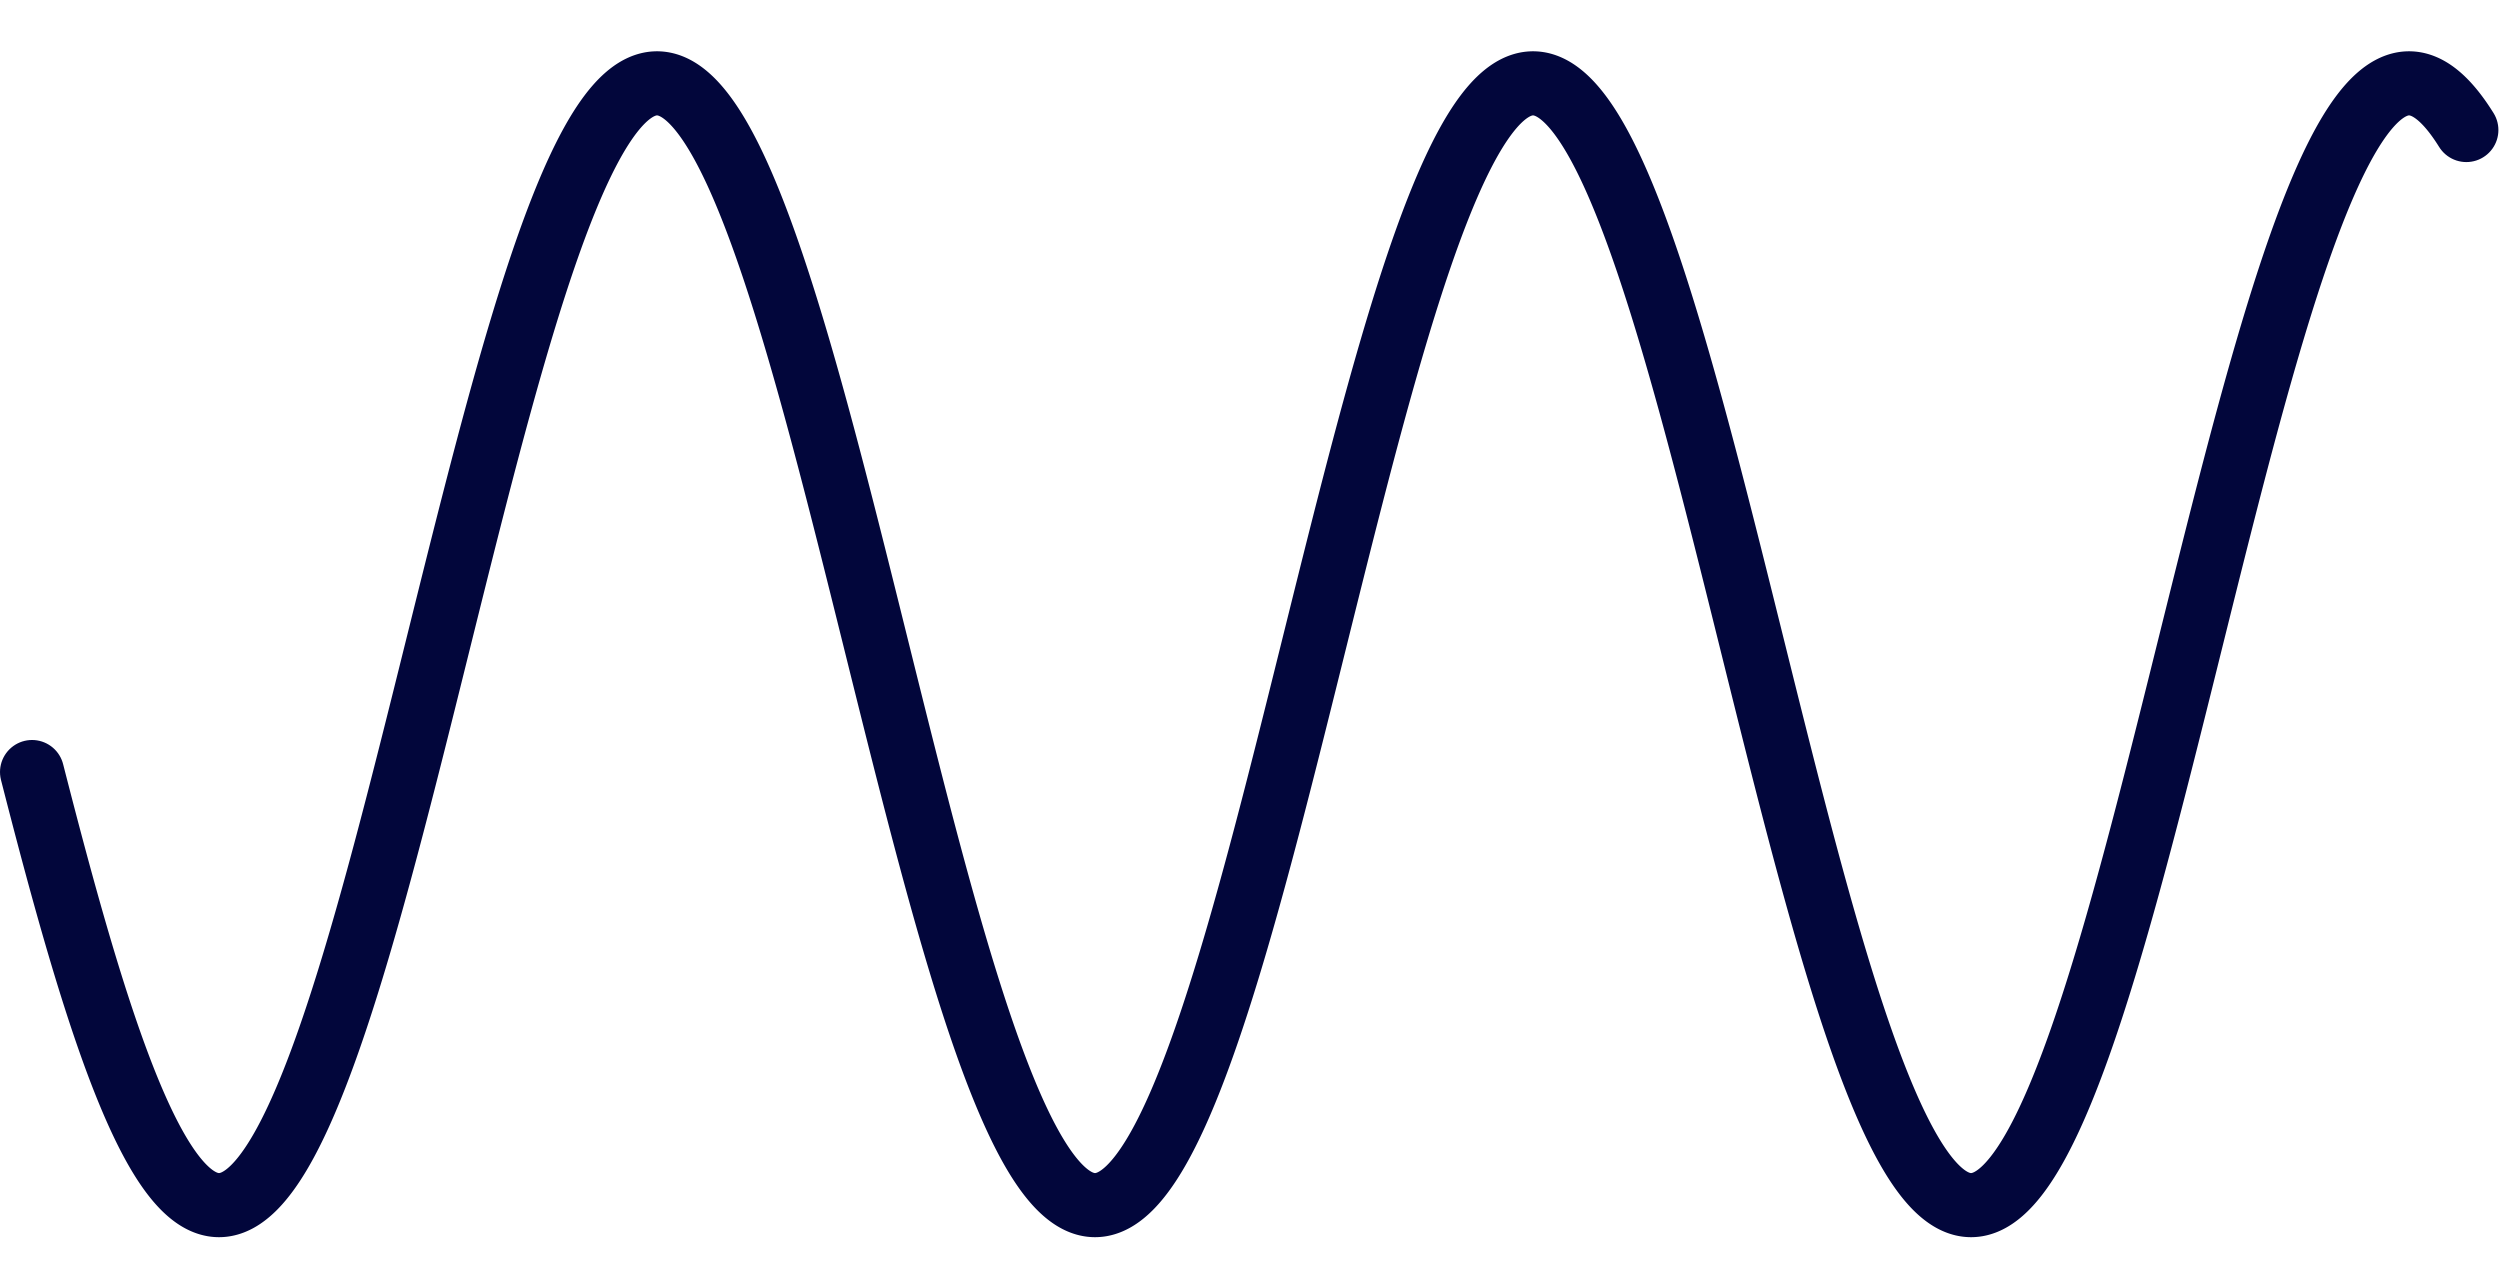 <svg version="1.1" xmlns="http://www.w3.org/2000/svg" xmlns:xlink="http://www.w3.org/1999/xlink" width="1560" height="804"><defs/><g><path fill="none" stroke="#02063B" paint-order="fill stroke markers" d=" M 20 481.753 L 21 485.665 L 22 489.566 L 23 493.455 L 24 497.332 L 25 501.196 L 26 505.048 L 27 508.885 L 28 512.709 L 29 516.518 L 30 520.312 L 31 524.09 L 32 527.852 L 33 531.598 L 34 535.326 L 35 539.037 L 36 542.73 L 37 546.404 L 38 550.059 L 39 553.694 L 40 557.31 L 41 560.905 L 42 564.479 L 43 568.031 L 44 571.561 L 45 575.069 L 46 578.555 L 47 582.017 L 48 585.455 L 49 588.869 L 50 592.258 L 51 595.622 L 52 598.96 L 53 602.273 L 54 605.559 L 55 608.818 L 56 612.05 L 57 615.254 L 58 618.429 L 59 621.577 L 60 624.695 L 61 627.784 L 62 630.843 L 63 633.871 L 64 636.87 L 65 639.837 L 66 642.772 L 67 645.676 L 68 648.548 L 69 651.387 L 70 654.193 L 71 656.966 L 72 659.705 L 73 662.41 L 74 665.081 L 75 667.717 L 76 670.318 L 77 672.883 L 78 675.413 L 79 677.906 L 80 680.363 L 81 682.783 L 82 685.166 L 83 687.512 L 84 689.82 L 85 692.09 L 86 694.322 L 87 696.515 L 88 698.669 L 89 700.784 L 90 702.859 L 91 704.895 L 92 706.891 L 93 708.846 L 94 710.761 L 95 712.635 L 96 714.468 L 97 716.26 L 98 718.01 L 99 719.719 L 100 721.385 L 101 723.009 L 102 724.591 L 103 726.131 L 104 727.627 L 105 729.081 L 106 730.491 L 107 731.858 L 108 733.181 L 109 734.46 L 110 735.696 L 111 736.887 L 112 738.035 L 113 739.138 L 114 740.196 L 115 741.209 L 116 742.178 L 117 743.102 L 118 743.981 L 119 744.815 L 120 745.603 L 121 746.346 L 122 747.043 L 123 747.695 L 124 748.301 L 125 748.862 L 126 749.376 L 127 749.845 L 128 750.268 L 129 750.645 L 130 750.975 L 131 751.26 L 132 751.498 L 133 751.69 L 134 751.837 L 135 751.936 L 136 751.99 L 137 751.997 L 138 751.958 L 139 751.873 L 140 751.742 L 141 751.564 L 142 751.341 L 143 751.071 L 144 750.755 L 145 750.393 L 146 749.985 L 147 749.531 L 148 749.031 L 149 748.485 L 150 747.893 L 151 747.256 L 152 746.573 L 153 745.844 L 154 745.071 L 155 744.251 L 156 743.387 L 157 742.477 L 158 741.523 L 159 740.524 L 160 739.48 L 161 738.391 L 162 737.258 L 163 736.08 L 164 734.859 L 165 733.593 L 166 732.284 L 167 730.931 L 168 729.535 L 169 728.095 L 170 726.612 L 171 725.086 L 172 723.518 L 173 721.907 L 174 720.254 L 175 718.559 L 176 716.822 L 177 715.043 L 178 713.224 L 179 711.362 L 180 709.461 L 181 707.518 L 182 705.535 L 183 703.512 L 184 701.449 L 185 699.347 L 186 697.205 L 187 695.025 L 188 692.805 L 189 690.547 L 190 688.252 L 191 685.918 L 192 683.547 L 193 681.138 L 194 678.693 L 195 676.211 L 196 673.693 L 197 671.139 L 198 668.549 L 199 665.924 L 200 663.265 L 201 660.571 L 202 657.842 L 203 655.08 L 204 652.284 L 205 649.456 L 206 646.595 L 207 643.701 L 208 640.775 L 209 637.818 L 210 634.83 L 211 631.811 L 212 628.761 L 213 625.682 L 214 622.573 L 215 619.435 L 216 616.268 L 217 613.073 L 218 609.85 L 219 606.6 L 220 603.322 L 221 600.018 L 222 596.688 L 223 593.332 L 224 589.951 L 225 586.545 L 226 583.114 L 227 579.66 L 228 576.182 L 229 572.681 L 230 569.158 L 231 565.613 L 232 562.045 L 233 558.457 L 234 554.848 L 235 551.219 L 236 547.57 L 237 543.902 L 238 540.215 L 239 536.51 L 240 532.788 L 241 529.047 L 242 525.291 L 243 521.517 L 244 517.728 L 245 513.924 L 246 510.105 L 247 506.272 L 248 502.425 L 249 498.564 L 250 494.691 L 251 490.806 L 252 486.909 L 253 483 L 254 479.081 L 255 475.152 L 256 471.213 L 257 467.265 L 258 463.308 L 259 459.344 L 260 455.371 L 261 451.392 L 262 447.406 L 263 443.414 L 264 439.417 L 265 435.415 L 266 431.408 L 267 427.397 L 268 423.383 L 269 419.366 L 270 415.347 L 271 411.326 L 272 407.304 L 273 403.282 L 274 399.259 L 275 395.236 L 276 391.214 L 277 387.194 L 278 383.176 L 279 379.16 L 280 375.147 L 281 371.138 L 282 367.133 L 283 363.132 L 284 359.137 L 285 355.147 L 286 351.163 L 287 347.186 L 288 343.217 L 289 339.255 L 290 335.301 L 291 331.356 L 292 327.421 L 293 323.495 L 294 319.58 L 295 315.676 L 296 311.783 L 297 307.902 L 298 304.033 L 299 300.178 L 300 296.336 L 301 292.507 L 302 288.694 L 303 284.895 L 304 281.112 L 305 277.344 L 306 273.593 L 307 269.859 L 308 266.143 L 309 262.445 L 310 258.764 L 311 255.103 L 312 251.462 L 313 247.84 L 314 244.238 L 315 240.658 L 316 237.098 L 317 233.561 L 318 230.046 L 319 226.553 L 320 223.084 L 321 219.638 L 322 216.216 L 323 212.819 L 324 209.447 L 325 206.1 L 326 202.78 L 327 199.485 L 328 196.217 L 329 192.977 L 330 189.764 L 331 186.579 L 332 183.423 L 333 180.295 L 334 177.197 L 335 174.128 L 336 171.09 L 337 168.082 L 338 165.105 L 339 162.159 L 340 159.245 L 341 156.363 L 342 153.514 L 343 150.697 L 344 147.914 L 345 145.164 L 346 142.448 L 347 139.766 L 348 137.119 L 349 134.507 L 350 131.93 L 351 129.389 L 352 126.884 L 353 124.416 L 354 121.984 L 355 119.589 L 356 117.231 L 357 114.911 L 358 112.629 L 359 110.385 L 360 108.18 L 361 106.013 L 362 103.886 L 363 101.797 L 364 99.749 L 365 97.741 L 366 95.772 L 367 93.845 L 368 91.957 L 369 90.111 L 370 88.306 L 371 86.543 L 372 84.821 L 373 83.141 L 374 81.503 L 375 79.908 L 376 78.355 L 377 76.845 L 378 75.378 L 379 73.954 L 380 72.573 L 381 71.236 L 382 69.942 L 383 68.693 L 384 67.487 L 385 66.326 L 386 65.209 L 387 64.136 L 388 63.109 L 389 62.125 L 390 61.187 L 391 60.294 L 392 59.446 L 393 58.643 L 394 57.886 L 395 57.174 L 396 56.508 L 397 55.887 L 398 55.312 L 399 54.783 L 400 54.299 L 401 53.862 L 402 53.471 L 403 53.125 L 404 52.826 L 405 52.573 L 406 52.366 L 407 52.205 L 408 52.09 L 409 52.022 L 410 52 L 411 52.024 L 412 52.095 L 413 52.211 L 414 52.374 L 415 52.583 L 416 52.838 L 417 53.139 L 418 53.487 L 419 53.88 L 420 54.32 L 421 54.805 L 422 55.336 L 423 55.913 L 424 56.536 L 425 57.205 L 426 57.919 L 427 58.678 L 428 59.483 L 429 60.333 L 430 61.228 L 431 62.168 L 432 63.153 L 433 64.183 L 434 65.258 L 435 66.377 L 436 67.54 L 437 68.747 L 438 69.999 L 439 71.294 L 440 72.633 L 441 74.016 L 442 75.442 L 443 76.911 L 444 78.423 L 445 79.978 L 446 81.575 L 447 83.215 L 448 84.896 L 449 86.62 L 450 88.385 L 451 90.192 L 452 92.04 L 453 93.929 L 454 95.859 L 455 97.829 L 456 99.839 L 457 101.889 L 458 103.979 L 459 106.108 L 460 108.276 L 461 110.484 L 462 112.729 L 463 115.013 L 464 117.335 L 465 119.694 L 466 122.091 L 467 124.524 L 468 126.995 L 469 129.501 L 470 132.044 L 471 134.622 L 472 137.236 L 473 139.884 L 474 142.567 L 475 145.285 L 476 148.036 L 477 150.821 L 478 153.639 L 479 156.49 L 480 159.374 L 481 162.289 L 482 165.236 L 483 168.215 L 484 171.224 L 485 174.264 L 486 177.334 L 487 180.433 L 488 183.562 L 489 186.72 L 490 189.906 L 491 193.12 L 492 196.362 L 493 199.631 L 494 202.926 L 495 206.248 L 496 209.596 L 497 212.969 L 498 216.367 L 499 219.79 L 500 223.237 L 501 226.707 L 502 230.201 L 503 233.717 L 504 237.256 L 505 240.816 L 506 244.397 L 507 248 L 508 251.623 L 509 255.265 L 510 258.927 L 511 262.608 L 512 266.307 L 513 270.025 L 514 273.759 L 515 277.511 L 516 281.279 L 517 285.063 L 518 288.862 L 519 292.677 L 520 296.506 L 521 300.348 L 522 304.205 L 523 308.074 L 524 311.955 L 525 315.849 L 526 319.753 L 527 323.669 L 528 327.595 L 529 331.531 L 530 335.476 L 531 339.43 L 532 343.392 L 533 347.362 L 534 351.34 L 535 355.323 L 536 359.314 L 537 363.309 L 538 367.31 L 539 371.315 L 540 375.325 L 541 379.338 L 542 383.354 L 543 387.372 L 544 391.393 L 545 395.414 L 546 399.437 L 547 403.46 L 548 407.483 L 549 411.505 L 550 415.525 L 551 419.544 L 552 423.561 L 553 427.575 L 554 431.585 L 555 435.592 L 556 439.594 L 557 443.591 L 558 447.583 L 559 451.569 L 560 455.548 L 561 459.52 L 562 463.484 L 563 467.44 L 564 471.388 L 565 475.326 L 566 479.255 L 567 483.174 L 568 487.082 L 569 490.978 L 570 494.863 L 571 498.736 L 572 502.595 L 573 506.442 L 574 510.275 L 575 514.093 L 576 517.897 L 577 521.685 L 578 525.457 L 579 529.214 L 580 532.953 L 581 536.675 L 582 540.379 L 583 544.065 L 584 547.732 L 585 551.38 L 586 555.009 L 587 558.617 L 588 562.204 L 589 565.77 L 590 569.315 L 591 572.837 L 592 576.337 L 593 579.814 L 594 583.267 L 595 586.696 L 596 590.101 L 597 593.481 L 598 596.836 L 599 600.165 L 600 603.468 L 601 606.744 L 602 609.994 L 603 613.215 L 604 616.409 L 605 619.575 L 606 622.712 L 607 625.819 L 608 628.897 L 609 631.945 L 610 634.963 L 611 637.95 L 612 640.906 L 613 643.83 L 614 646.722 L 615 649.582 L 616 652.409 L 617 655.203 L 618 657.964 L 619 660.691 L 620 663.383 L 621 666.041 L 622 668.665 L 623 671.253 L 624 673.805 L 625 676.322 L 626 678.802 L 627 681.246 L 628 683.652 L 629 686.022 L 630 688.354 L 631 690.648 L 632 692.904 L 633 695.122 L 634 697.301 L 635 699.441 L 636 701.542 L 637 703.603 L 638 705.624 L 639 707.605 L 640 709.546 L 641 711.446 L 642 713.305 L 643 715.123 L 644 716.9 L 645 718.635 L 646 720.328 L 647 721.979 L 648 723.588 L 649 725.155 L 650 726.679 L 651 728.16 L 652 729.597 L 653 730.992 L 654 732.343 L 655 733.65 L 656 734.914 L 657 736.133 L 658 737.309 L 659 738.44 L 660 739.527 L 661 740.569 L 662 741.566 L 663 742.519 L 664 743.426 L 665 744.289 L 666 745.106 L 667 745.878 L 668 746.604 L 669 747.285 L 670 747.92 L 671 748.51 L 672 749.054 L 673 749.552 L 674 750.004 L 675 750.41 L 676 750.77 L 677 751.084 L 678 751.352 L 679 751.573 L 680 751.749 L 681 751.878 L 682 751.961 L 683 751.998 L 684 751.989 L 685 751.933 L 686 751.831 L 687 751.683 L 688 751.489 L 689 751.248 L 690 750.962 L 691 750.629 L 692 750.25 L 693 749.825 L 694 749.354 L 695 748.838 L 696 748.275 L 697 747.667 L 698 747.013 L 699 746.314 L 700 745.569 L 701 744.779 L 702 743.943 L 703 743.062 L 704 742.136 L 705 741.165 L 706 740.15 L 707 739.09 L 708 737.985 L 709 736.836 L 710 735.642 L 711 734.405 L 712 733.123 L 713 731.798 L 714 730.429 L 715 729.017 L 716 727.562 L 717 726.063 L 718 724.522 L 719 722.938 L 720 721.312 L 721 719.644 L 722 717.933 L 723 716.181 L 724 714.388 L 725 712.553 L 726 710.677 L 727 708.76 L 728 706.803 L 729 704.806 L 730 702.768 L 731 700.691 L 732 698.574 L 733 696.418 L 734 694.224 L 735 691.99 L 736 689.719 L 737 687.409 L 738 685.062 L 739 682.677 L 740 680.255 L 741 677.796 L 742 675.301 L 743 672.77 L 744 670.203 L 745 667.601 L 746 664.963 L 747 662.291 L 748 659.584 L 749 656.844 L 750 654.069 L 751 651.262 L 752 648.421 L 753 645.548 L 754 642.643 L 755 639.706 L 756 636.737 L 757 633.738 L 758 630.708 L 759 627.647 L 760 624.557 L 761 621.438 L 762 618.289 L 763 615.112 L 764 611.907 L 765 608.674 L 766 605.414 L 767 602.126 L 768 598.813 L 769 595.473 L 770 592.108 L 771 588.718 L 772 585.303 L 773 581.864 L 774 578.401 L 775 574.915 L 776 571.405 L 777 567.874 L 778 564.321 L 779 560.746 L 780 557.15 L 781 553.534 L 782 549.897 L 783 546.241 L 784 542.567 L 785 538.873 L 786 535.162 L 787 531.432 L 788 527.686 L 789 523.923 L 790 520.144 L 791 516.35 L 792 512.54 L 793 508.716 L 794 504.877 L 795 501.025 L 796 497.16 L 797 493.283 L 798 489.393 L 799 485.492 L 800 481.579 L 801 477.657 L 802 473.724 L 803 469.782 L 804 465.83 L 805 461.871 L 806 457.903 L 807 453.928 L 808 449.946 L 809 445.958 L 810 441.964 L 811 437.965 L 812 433.961 L 813 429.953 L 814 425.941 L 815 421.926 L 816 417.908 L 817 413.888 L 818 409.867 L 819 405.845 L 820 401.822 L 821 397.799 L 822 393.776 L 823 389.755 L 824 385.736 L 825 381.718 L 826 377.703 L 827 373.692 L 828 369.684 L 829 365.68 L 830 361.682 L 831 357.688 L 832 353.7 L 833 349.719 L 834 345.745 L 835 341.778 L 836 337.819 L 837 333.869 L 838 329.927 L 839 325.995 L 840 322.073 L 841 318.162 L 842 314.262 L 843 310.373 L 844 306.497 L 845 302.633 L 846 298.782 L 847 294.945 L 848 291.122 L 849 287.313 L 850 283.52 L 851 279.743 L 852 275.981 L 853 272.236 L 854 268.509 L 855 264.799 L 856 261.107 L 857 257.434 L 858 253.78 L 859 250.145 L 860 246.531 L 861 242.937 L 862 239.364 L 863 235.812 L 864 232.283 L 865 228.776 L 866 225.291 L 867 221.831 L 868 218.393 L 869 214.981 L 870 211.593 L 871 208.23 L 872 204.892 L 873 201.581 L 874 198.296 L 875 195.038 L 876 191.808 L 877 188.605 L 878 185.43 L 879 182.285 L 880 179.168 L 881 176.08 L 882 173.022 L 883 169.995 L 884 166.998 L 885 164.033 L 886 161.098 L 887 158.196 L 888 155.326 L 889 152.488 L 890 149.683 L 891 146.912 L 892 144.174 L 893 141.471 L 894 138.802 L 895 136.167 L 896 133.568 L 897 131.004 L 898 128.476 L 899 125.984 L 900 123.529 L 901 121.11 L 902 118.729 L 903 116.385 L 904 114.078 L 905 111.81 L 906 109.58 L 907 107.389 L 908 105.236 L 909 103.123 L 910 101.05 L 911 99.016 L 912 97.022 L 913 95.068 L 914 93.155 L 915 91.283 L 916 89.452 L 917 87.662 L 918 85.913 L 919 84.207 L 920 82.542 L 921 80.92 L 922 79.339 L 923 77.802 L 924 76.308 L 925 74.856 L 926 73.448 L 927 72.083 L 928 70.761 L 929 69.484 L 930 68.25 L 931 67.061 L 932 65.916 L 933 64.815 L 934 63.758 L 935 62.747 L 936 61.78 L 937 60.858 L 938 59.981 L 939 59.15 L 940 58.363 L 941 57.622 L 942 56.927 L 943 56.277 L 944 55.673 L 945 55.115 L 946 54.602 L 947 54.135 L 948 53.715 L 949 53.34 L 950 53.011 L 951 52.729 L 952 52.492 L 953 52.302 L 954 52.158 L 955 52.06 L 956 52.009 L 957 52.003 L 958 52.044 L 959 52.132 L 960 52.265 L 961 52.444 L 962 52.67 L 963 52.942 L 964 53.26 L 965 53.624 L 966 54.034 L 967 54.491 L 968 54.993 L 969 55.54 L 970 56.134 L 971 56.773 L 972 57.458 L 973 58.189 L 974 58.965 L 975 59.786 L 976 60.652 L 977 61.564 L 978 62.52 L 979 63.522 L 980 64.568 L 981 65.658 L 982 66.794 L 983 67.973 L 984 69.196 L 985 70.464 L 986 71.775 L 987 73.13 L 988 74.528 L 989 75.97 L 990 77.455 L 991 78.982 L 992 80.552 L 993 82.165 L 994 83.82 L 995 85.517 L 996 87.256 L 997 89.036 L 998 90.858 L 999 92.721 L 1000 94.625 L 1001 96.569 L 1002 98.554 L 1003 100.578 L 1004 102.643 L 1005 104.747 L 1006 106.891 L 1007 109.073 L 1008 111.294 L 1009 113.554 L 1010 115.851 L 1011 118.187 L 1012 120.559 L 1013 122.97 L 1014 125.417 L 1015 127.9 L 1016 130.42 L 1017 132.975 L 1018 135.566 L 1019 138.193 L 1020 140.854 L 1021 143.55 L 1022 146.28 L 1023 149.043 L 1024 151.84 L 1025 154.67 L 1026 157.533 L 1027 160.428 L 1028 163.355 L 1029 166.314 L 1030 169.303 L 1031 172.324 L 1032 175.374 L 1033 178.455 L 1034 181.565 L 1035 184.705 L 1036 187.873 L 1037 191.069 L 1038 194.293 L 1039 197.545 L 1040 200.823 L 1041 204.129 L 1042 207.46 L 1043 210.817 L 1044 214.199 L 1045 217.607 L 1046 221.038 L 1047 224.494 L 1048 227.972 L 1049 231.474 L 1050 234.999 L 1051 238.545 L 1052 242.113 L 1053 245.702 L 1054 249.312 L 1055 252.942 L 1056 256.592 L 1057 260.261 L 1058 263.948 L 1059 267.654 L 1060 271.378 L 1061 275.119 L 1062 278.876 L 1063 282.65 L 1064 286.44 L 1065 290.245 L 1066 294.065 L 1067 297.898 L 1068 301.746 L 1069 305.607 L 1070 309.481 L 1071 313.367 L 1072 317.264 L 1073 321.173 L 1074 325.093 L 1075 329.022 L 1076 332.962 L 1077 336.91 L 1078 340.867 L 1079 344.832 L 1080 348.805 L 1081 352.785 L 1082 356.771 L 1083 360.763 L 1084 364.76 L 1085 368.763 L 1086 372.77 L 1087 376.781 L 1088 380.795 L 1089 384.812 L 1090 388.831 L 1091 392.852 L 1092 396.874 L 1093 400.897 L 1094 404.92 L 1095 408.942 L 1096 412.964 L 1097 416.984 L 1098 421.002 L 1099 425.018 L 1100 429.031 L 1101 433.04 L 1102 437.045 L 1103 441.045 L 1104 445.04 L 1105 449.03 L 1106 453.013 L 1107 456.99 L 1108 460.959 L 1109 464.921 L 1110 468.874 L 1111 472.818 L 1112 476.753 L 1113 480.678 L 1114 484.593 L 1115 488.497 L 1116 492.389 L 1117 496.27 L 1118 500.138 L 1119 503.993 L 1120 507.834 L 1121 511.662 L 1122 515.475 L 1123 519.273 L 1124 523.056 L 1125 526.822 L 1126 530.572 L 1127 534.306 L 1128 538.021 L 1129 541.719 L 1130 545.398 L 1131 549.058 L 1132 552.699 L 1133 556.32 L 1134 559.921 L 1135 563.501 L 1136 567.059 L 1137 570.595 L 1138 574.11 L 1139 577.601 L 1140 581.07 L 1141 584.514 L 1142 587.935 L 1143 591.331 L 1144 594.702 L 1145 598.047 L 1146 601.367 L 1147 604.66 L 1148 607.927 L 1149 611.166 L 1150 614.378 L 1151 617.561 L 1152 620.716 L 1153 623.843 L 1154 626.94 L 1155 630.007 L 1156 633.044 L 1157 636.05 L 1158 639.026 L 1159 641.97 L 1160 644.883 L 1161 647.764 L 1162 650.612 L 1163 653.427 L 1164 656.209 L 1165 658.957 L 1166 661.672 L 1167 664.352 L 1168 666.997 L 1169 669.608 L 1170 672.183 L 1171 674.722 L 1172 677.226 L 1173 679.693 L 1174 682.123 L 1175 684.517 L 1176 686.873 L 1177 689.191 L 1178 691.471 L 1179 693.714 L 1180 695.917 L 1181 698.082 L 1182 700.208 L 1183 702.294 L 1184 704.341 L 1185 706.347 L 1186 708.314 L 1187 710.24 L 1188 712.125 L 1189 713.97 L 1190 715.773 L 1191 717.534 L 1192 719.254 L 1193 720.932 L 1194 722.568 L 1195 724.162 L 1196 725.713 L 1197 727.221 L 1198 728.686 L 1199 730.108 L 1200 731.487 L 1201 732.822 L 1202 734.114 L 1203 735.361 L 1204 736.565 L 1205 737.724 L 1206 738.84 L 1207 739.91 L 1208 740.936 L 1209 741.917 L 1210 742.853 L 1211 743.744 L 1212 744.59 L 1213 745.391 L 1214 746.147 L 1215 746.857 L 1216 747.521 L 1217 748.14 L 1218 748.713 L 1219 749.24 L 1220 749.721 L 1221 750.156 L 1222 750.546 L 1223 750.889 L 1224 751.186 L 1225 751.437 L 1226 751.642 L 1227 751.801 L 1228 751.914 L 1229 751.98 L 1230 752 L 1231 751.974 L 1232 751.901 L 1233 751.783 L 1234 751.618 L 1235 751.407 L 1236 751.149 L 1237 750.846 L 1238 750.497 L 1239 750.101 L 1240 749.66 L 1241 749.172 L 1242 748.639 L 1243 748.06 L 1244 747.435 L 1245 746.765 L 1246 746.049 L 1247 745.287 L 1248 744.481 L 1249 743.629 L 1250 742.731 L 1251 741.789 L 1252 740.802 L 1253 739.77 L 1254 738.694 L 1255 737.573 L 1256 736.408 L 1257 735.198 L 1258 733.945 L 1259 732.647 L 1260 731.306 L 1261 729.922 L 1262 728.494 L 1263 727.023 L 1264 725.509 L 1265 723.952 L 1266 722.353 L 1267 720.712 L 1268 719.028 L 1269 717.302 L 1270 715.535 L 1271 713.727 L 1272 711.877 L 1273 709.986 L 1274 708.055 L 1275 706.083 L 1276 704.071 L 1277 702.019 L 1278 699.927 L 1279 697.797 L 1280 695.627 L 1281 693.418 L 1282 691.17 L 1283 688.885 L 1284 686.562 L 1285 684.201 L 1286 681.802 L 1287 679.367 L 1288 676.895 L 1289 674.387 L 1290 671.843 L 1291 669.263 L 1292 666.648 L 1293 663.998 L 1294 661.313 L 1295 658.594 L 1296 655.841 L 1297 653.054 L 1298 650.235 L 1299 647.382 L 1300 644.498 L 1301 641.581 L 1302 638.632 L 1303 635.652 L 1304 632.642 L 1305 629.601 L 1306 626.53 L 1307 623.429 L 1308 620.299 L 1309 617.14 L 1310 613.952 L 1311 610.737 L 1312 607.494 L 1313 604.224 L 1314 600.927 L 1315 597.604 L 1316 594.255 L 1317 590.881 L 1318 587.481 L 1319 584.058 L 1320 580.61 L 1321 577.138 L 1322 573.644 L 1323 570.126 L 1324 566.587 L 1325 563.026 L 1326 559.443 L 1327 555.84 L 1328 552.216 L 1329 548.573 L 1330 544.91 L 1331 541.228 L 1332 537.528 L 1333 533.81 L 1334 530.075 L 1335 526.323 L 1336 522.554 L 1337 518.769 L 1338 514.969 L 1339 511.154 L 1340 507.324 L 1341 503.481 L 1342 499.624 L 1343 495.755 L 1344 491.872 L 1345 487.979 L 1346 484.073 L 1347 480.157 L 1348 476.231 L 1349 472.294 L 1350 468.349 L 1351 464.394 L 1352 460.432 L 1353 456.461 L 1354 452.484 L 1355 448.5 L 1356 444.51 L 1357 440.514 L 1358 436.513 L 1359 432.507 L 1360 428.497 L 1361 424.484 L 1362 420.468 L 1363 416.45 L 1364 412.429 L 1365 408.407 L 1366 404.385 L 1367 400.362 L 1368 396.339 L 1369 392.317 L 1370 388.296 L 1371 384.277 L 1372 380.261 L 1373 376.247 L 1374 372.237 L 1375 368.231 L 1376 364.229 L 1377 360.232 L 1378 356.24 L 1379 352.255 L 1380 348.276 L 1381 344.305 L 1382 340.341 L 1383 336.385 L 1384 332.437 L 1385 328.499 L 1386 324.571 L 1387 320.653 L 1388 316.746 L 1389 312.849 L 1390 308.965 L 1391 305.093 L 1392 301.234 L 1393 297.388 L 1394 293.556 L 1395 289.738 L 1396 285.935 L 1397 282.148 L 1398 278.376 L 1399 274.62 L 1400 270.882 L 1401 267.16 L 1402 263.457 L 1403 259.772 L 1404 256.105 L 1405 252.458 L 1406 248.831 L 1407 245.224 L 1408 241.638 L 1409 238.072 L 1410 234.529 L 1411 231.007 L 1412 227.509 L 1413 224.033 L 1414 220.581 L 1415 217.152 L 1416 213.748 L 1417 210.369 L 1418 207.016 L 1419 203.688 L 1420 200.386 L 1421 197.111 L 1422 193.863 L 1423 190.642 L 1424 187.45 L 1425 184.286 L 1426 181.15 L 1427 178.044 L 1428 174.967 L 1429 171.92 L 1430 168.904 L 1431 165.918 L 1432 162.964 L 1433 160.041 L 1434 157.151 L 1435 154.292 L 1436 151.466 L 1437 148.674 L 1438 145.915 L 1439 143.189 L 1440 140.498 L 1441 137.842 L 1442 135.22 L 1443 132.633 L 1444 130.083 L 1445 127.568 L 1446 125.089 L 1447 122.647 L 1448 120.242 L 1449 117.874 L 1450 115.543 L 1451 113.251 L 1452 110.996 L 1453 108.781 L 1454 106.603 L 1455 104.465 L 1456 102.366 L 1457 100.307 L 1458 98.287 L 1459 96.308 L 1460 94.369 L 1461 92.471 L 1462 90.614 L 1463 88.797 L 1464 87.022 L 1465 85.289 L 1466 83.598 L 1467 81.948 L 1468 80.341 L 1469 78.777 L 1470 77.255 L 1471 75.776 L 1472 74.34 L 1473 72.947 L 1474 71.598 L 1475 70.293 L 1476 69.031 L 1477 67.814 L 1478 66.64 L 1479 65.511 L 1480 64.426 L 1481 63.386 L 1482 62.391 L 1483 61.44 L 1484 60.535 L 1485 59.674 L 1486 58.859 L 1487 58.089 L 1488 57.365 L 1489 56.686 L 1490 56.053 L 1491 55.465 L 1492 54.923 L 1493 54.427 L 1494 53.977 L 1495 53.573 L 1496 53.215 L 1497 52.903 L 1498 52.638 L 1499 52.418 L 1500 52.244 L 1501 52.117 L 1502 52.036 L 1503 52.001 L 1504 52.013 L 1505 52.071 L 1506 52.175 L 1507 52.325 L 1508 52.521 L 1509 52.764 L 1510 53.052 L 1511 53.387 L 1512 53.768 L 1513 54.195 L 1514 54.667 L 1515 55.186 L 1516 55.751 L 1517 56.361 L 1518 57.017 L 1519 57.718 L 1520 58.465 L 1521 59.258 L 1522 60.095 L 1523 60.978 L 1524 61.906 L 1525 62.879 L 1526 63.896 L 1527 64.958 L 1528 66.065 L 1529 67.216 L 1530 68.412 L 1531 69.651 L 1532 70.935 L 1533 72.262 L 1534 73.632 L 1535 75.047 L 1536 76.504 L 1537 78.004 L 1538 79.547 L 1539 81.133" stroke-linecap="round" stroke-linejoin="round" stroke-miterlimit="10" stroke-width="40"/></g></svg>